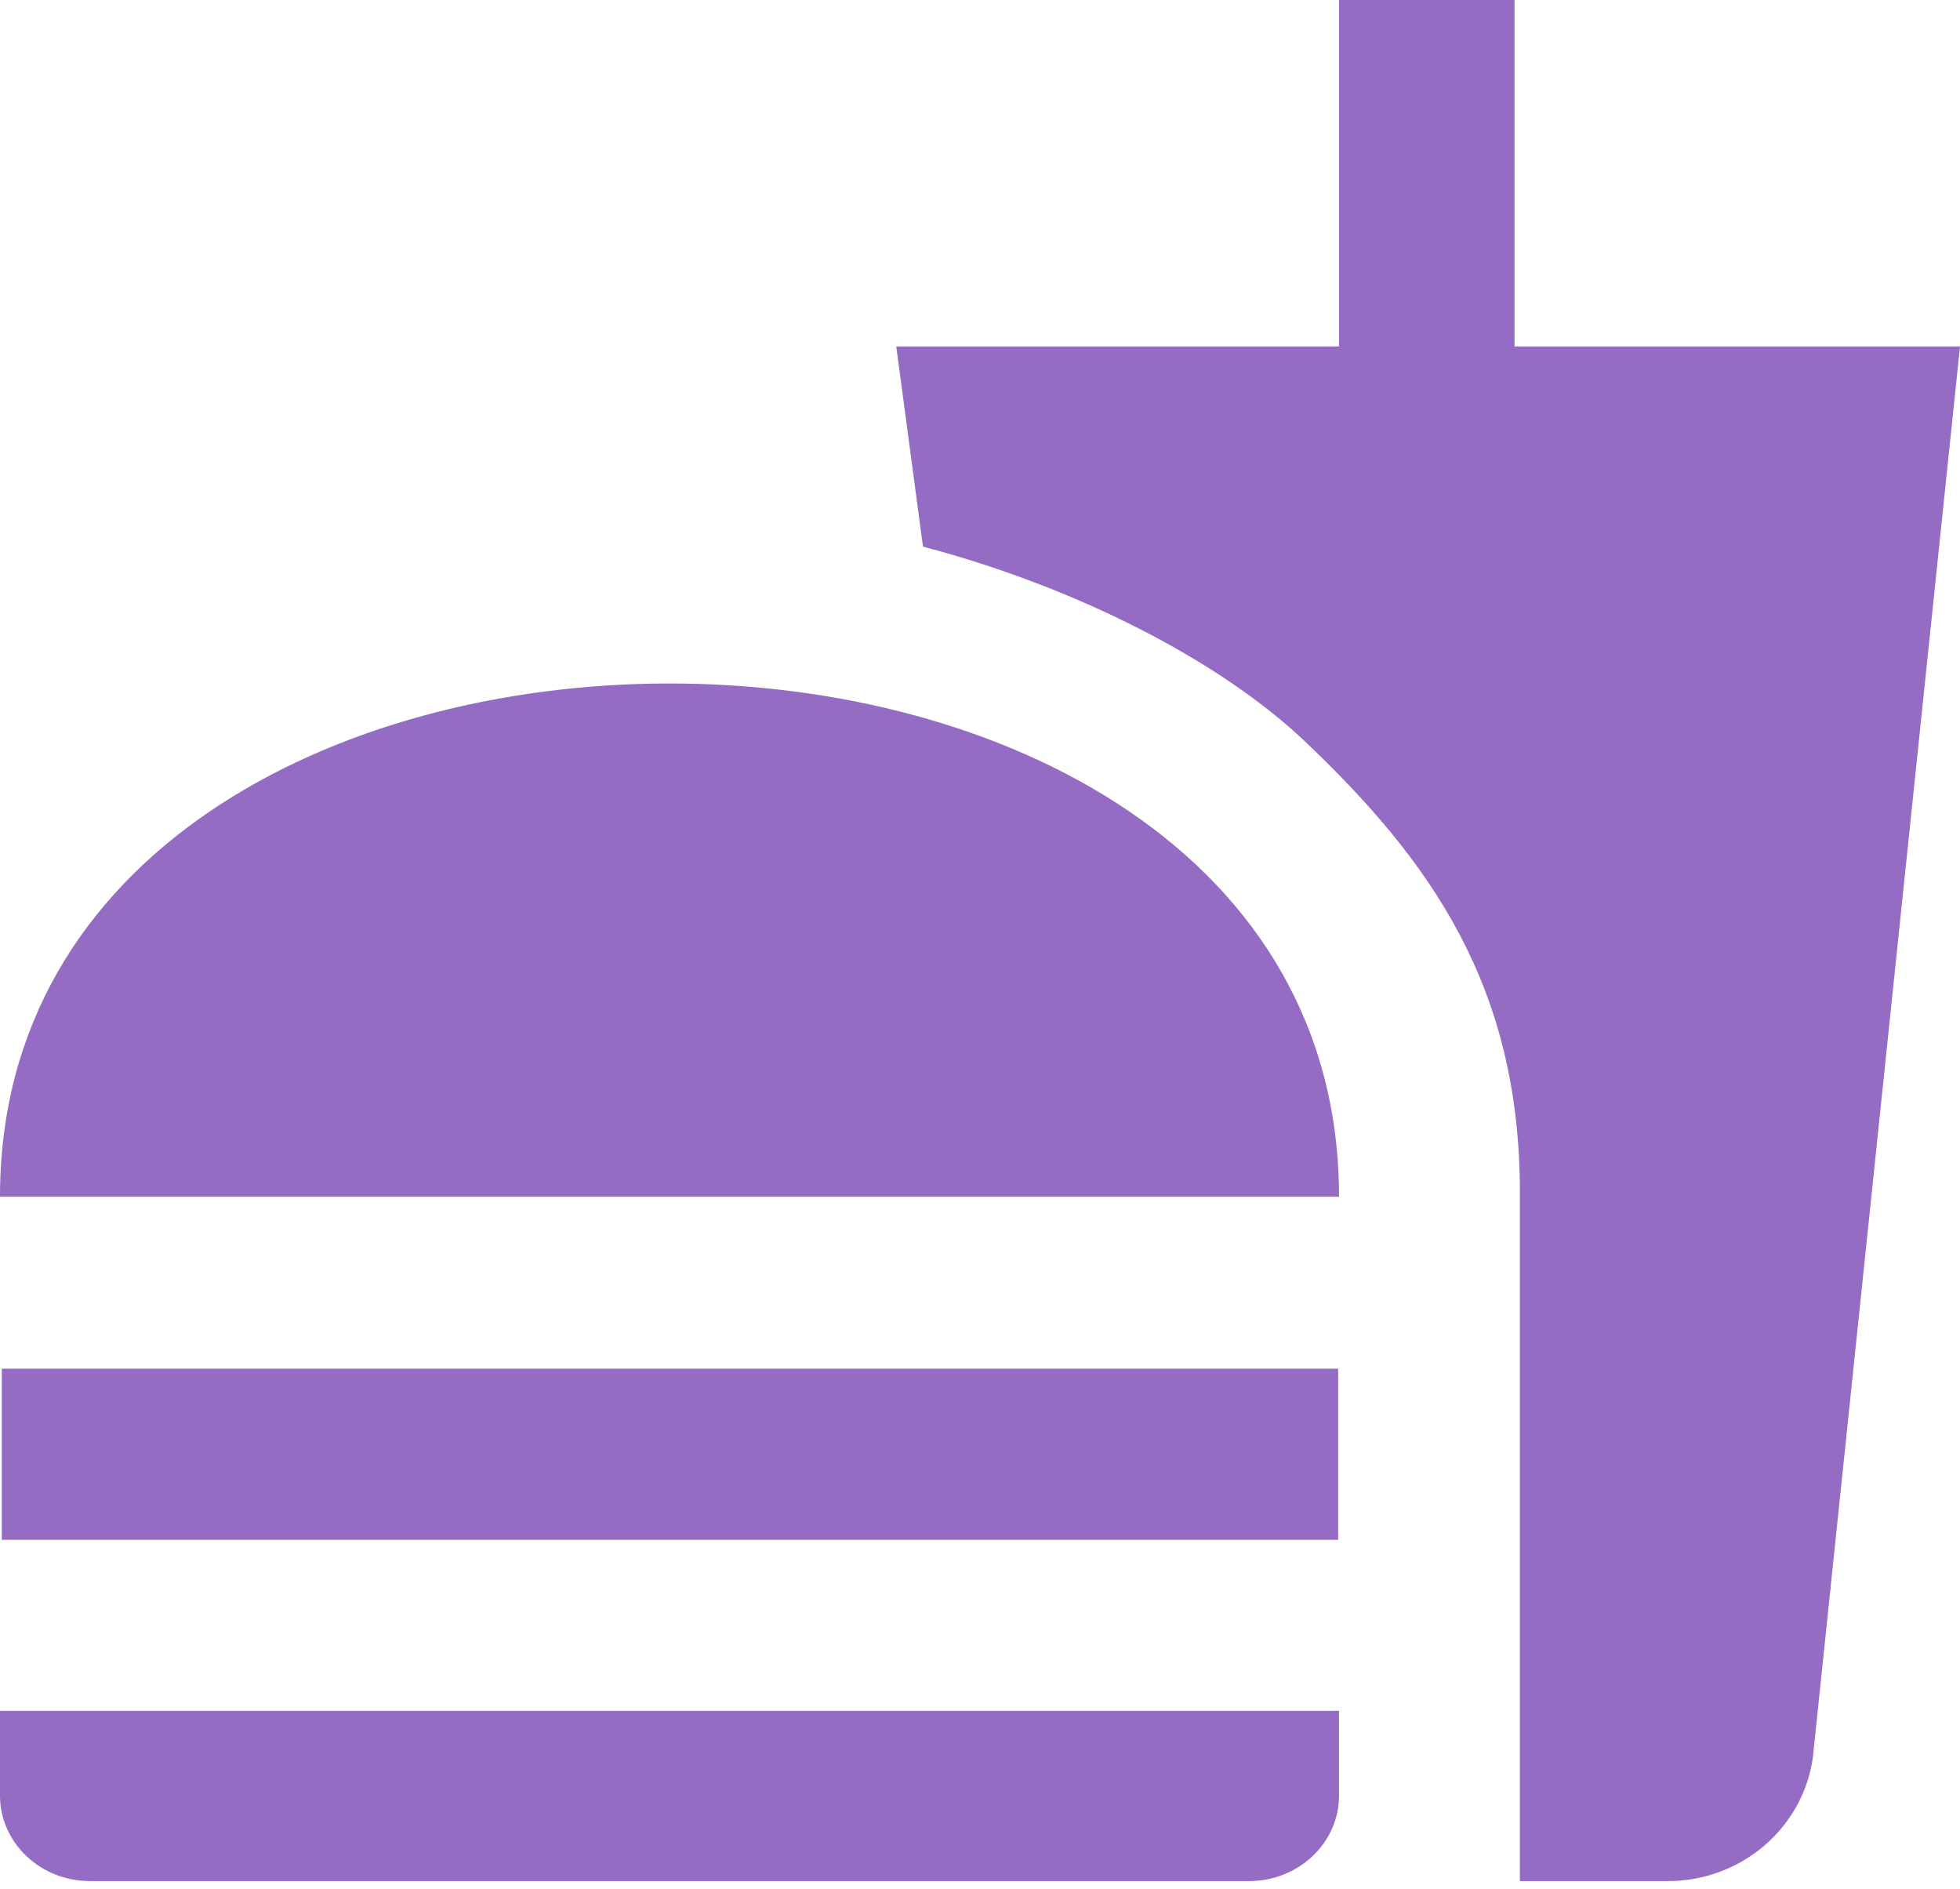 <svg width="55" height="53" viewBox="0 0 55 53" fill="none" xmlns="http://www.w3.org/2000/svg">
<path d="M42.65 52.776H46.8C48.9 52.776 50.625 51.24 50.875 49.272L55 9.72H42.5V0H37.575V9.72H25.15L25.9 15.336C30.175 16.464 34.175 18.504 36.575 20.76C40.175 24.168 42.65 27.696 42.65 33.456V52.776ZM0 50.376V48H37.575V50.376C37.575 51.696 36.45 52.776 35.05 52.776H2.525C1.125 52.776 0 51.696 0 50.376ZM37.575 33.576C37.575 14.376 0 14.376 0 33.576H37.575ZM0.05 38.4H37.55V43.2H0.05V38.4Z" fill="#946CC3"/>
</svg>
